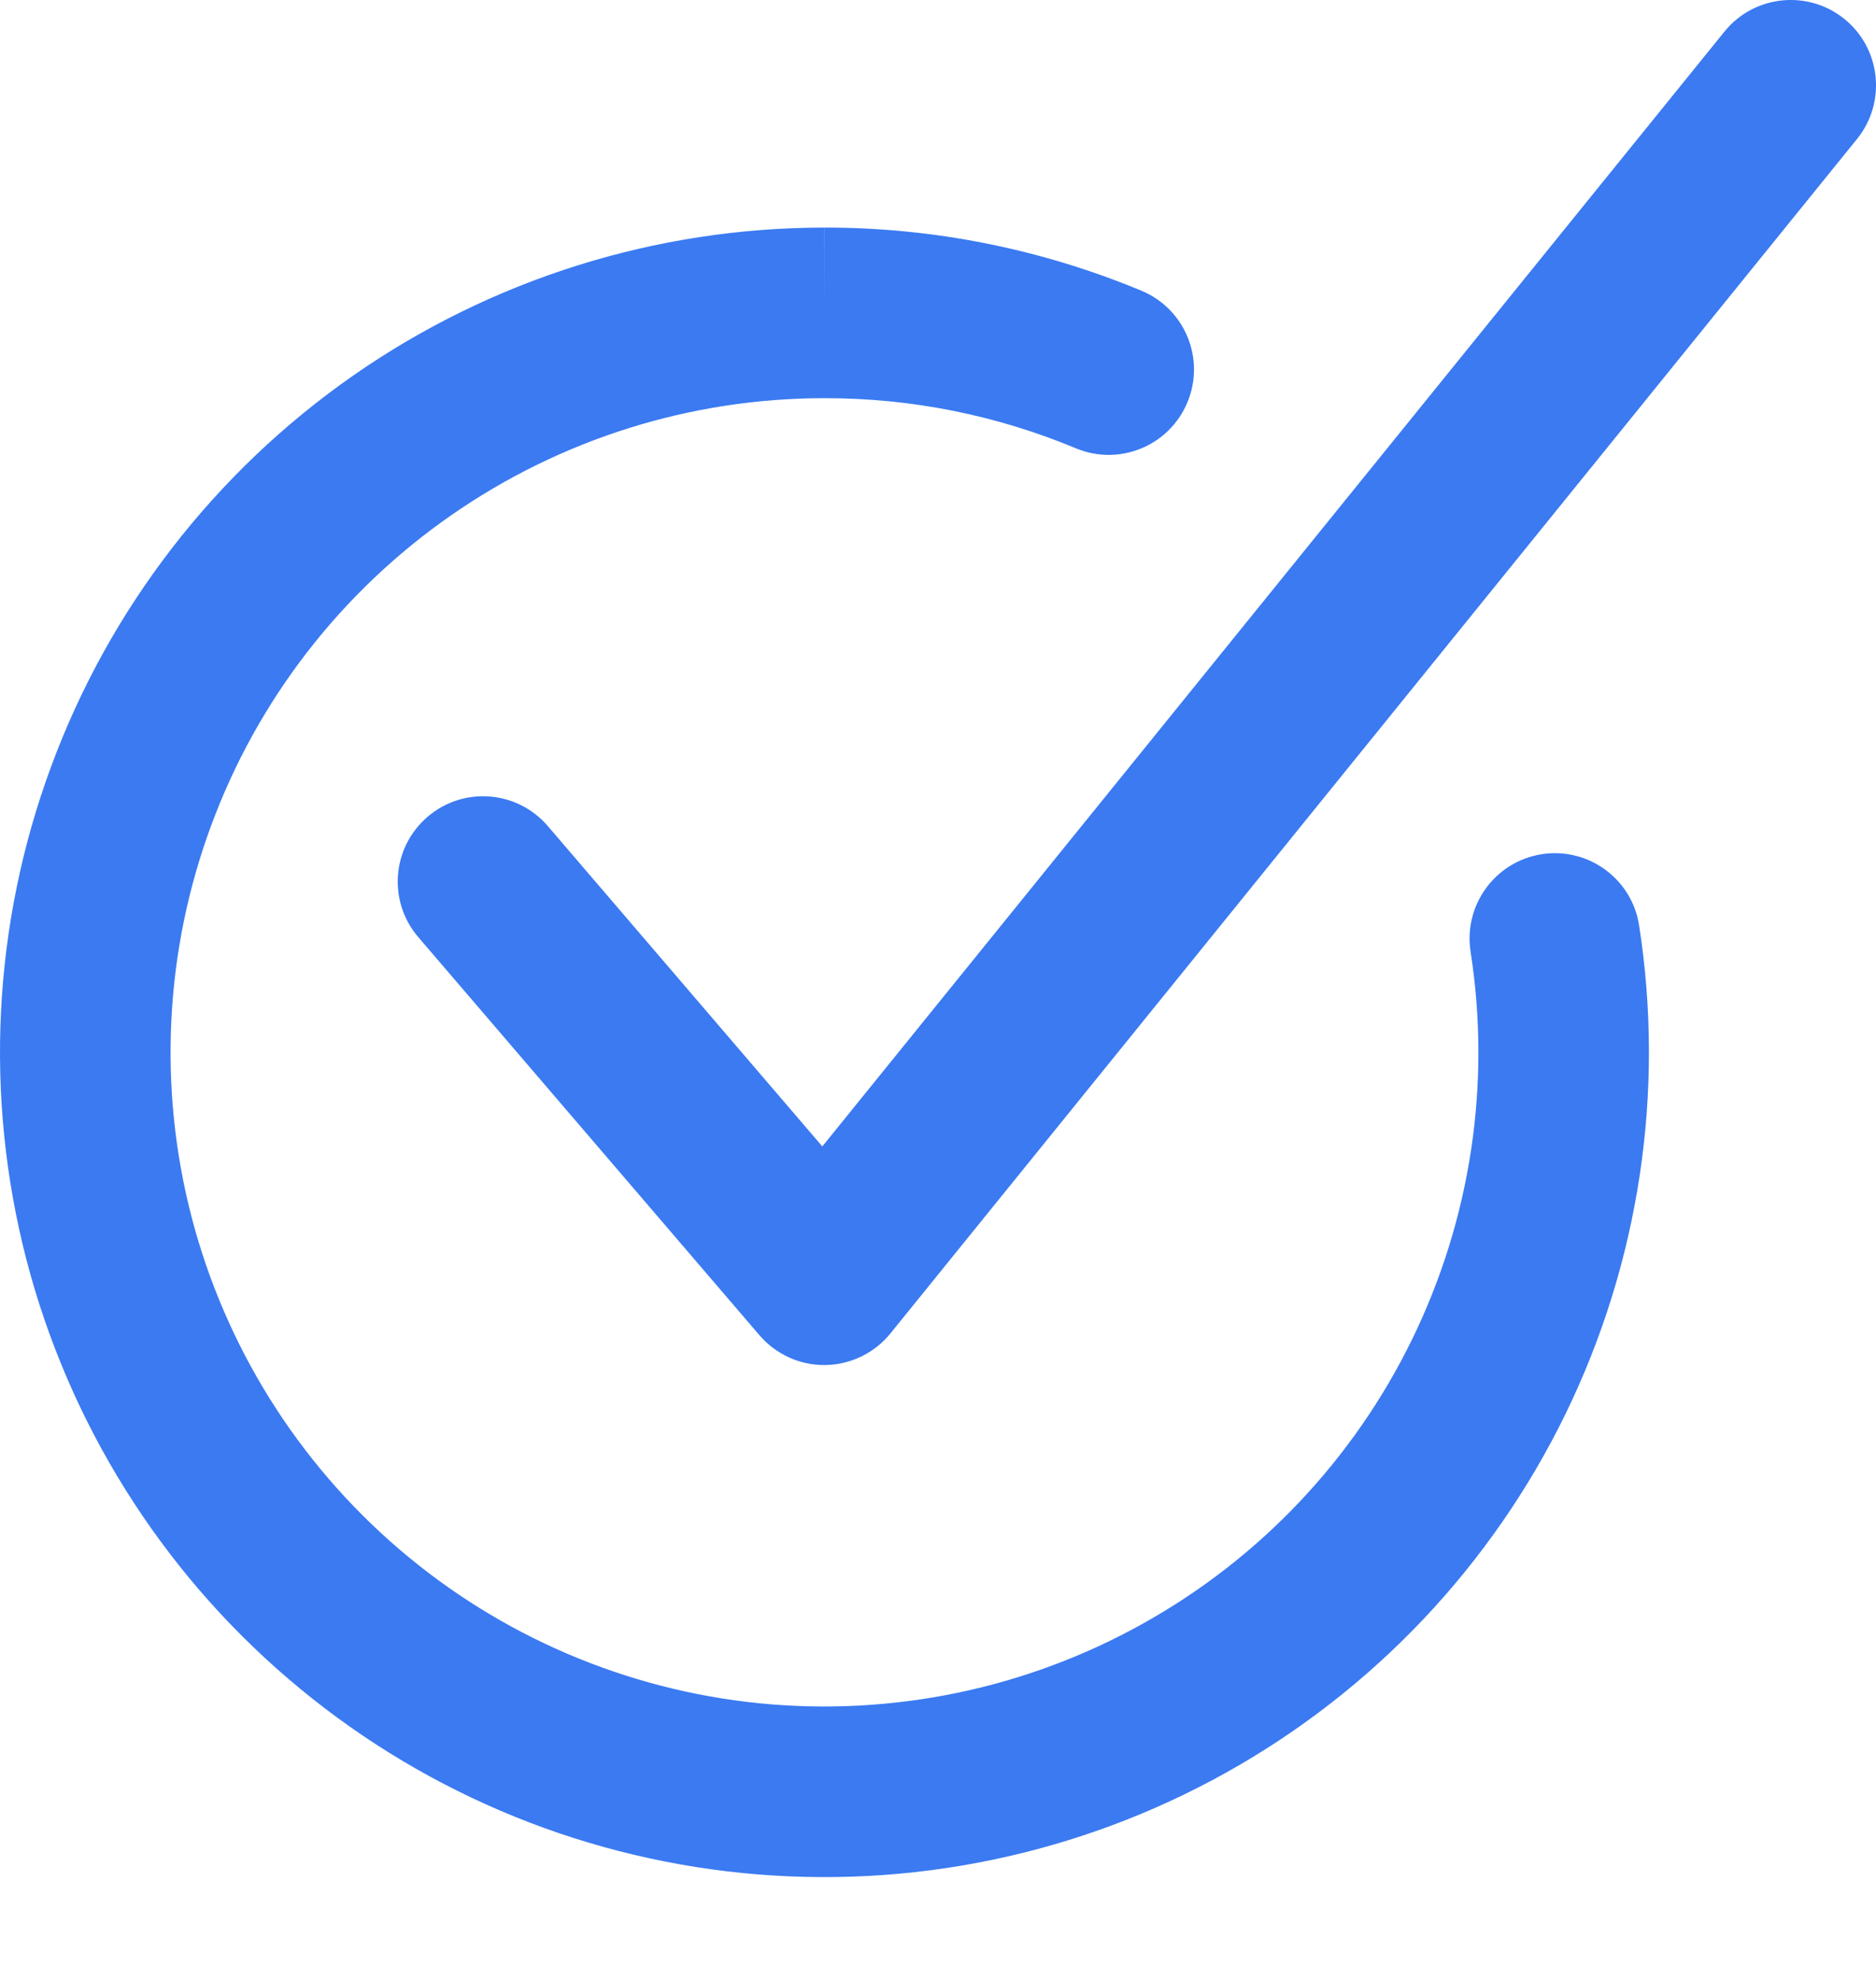 <svg width="18" height="19" viewBox="0 0 18 19" fill="none" xmlns="http://www.w3.org/2000/svg">
<path fill-rule="evenodd" clip-rule="evenodd" d="M17.697 0.182C18.048 0.467 18.102 0.982 17.818 1.333L8.544 12.789C8.391 12.978 8.162 13.089 7.919 13.093C7.676 13.096 7.445 12.991 7.287 12.807L4.013 8.988C3.719 8.645 3.759 8.129 4.102 7.835C4.445 7.54 4.962 7.58 5.256 7.923L7.89 10.996L16.546 0.303C16.83 -0.048 17.346 -0.102 17.697 0.182Z" fill="#3B7AF1"/>
<path fill-rule="evenodd" clip-rule="evenodd" d="M10.323 4.3C9.559 3.981 8.739 3.818 7.912 3.819L7.911 3.819C6.628 3.819 5.377 4.212 4.325 4.945C3.272 5.678 2.47 6.715 2.026 7.918C1.581 9.121 1.516 10.431 1.838 11.672C2.161 12.913 2.856 14.025 3.83 14.859C4.804 15.693 6.01 16.209 7.286 16.337C8.562 16.464 9.846 16.198 10.966 15.573C12.086 14.949 12.988 13.997 13.55 12.844C14.112 11.692 14.308 10.395 14.11 9.128C14.041 8.681 14.346 8.263 14.793 8.193C15.239 8.124 15.658 8.429 15.727 8.876C15.976 10.473 15.729 12.108 15.021 13.562C14.312 15.015 13.175 16.216 11.763 17.003C10.351 17.79 8.732 18.126 7.123 17.965C5.514 17.804 3.994 17.154 2.766 16.102C1.538 15.051 0.661 13.648 0.254 12.084C-0.152 10.519 -0.07 8.867 0.491 7.351C1.051 5.834 2.063 4.526 3.389 3.602C4.716 2.678 6.293 2.183 7.91 2.183C8.954 2.181 9.989 2.388 10.953 2.789C11.37 2.963 11.567 3.442 11.393 3.859C11.22 4.276 10.741 4.474 10.323 4.3ZM7.911 3.001L7.909 2.183C7.91 2.183 7.91 2.183 7.91 2.183C7.91 2.183 7.91 2.183 7.91 2.183L7.911 3.001ZM7.911 3.001L7.911 3.001L7.911 3.001Z" fill="#3B7AF1"/>
</svg>
